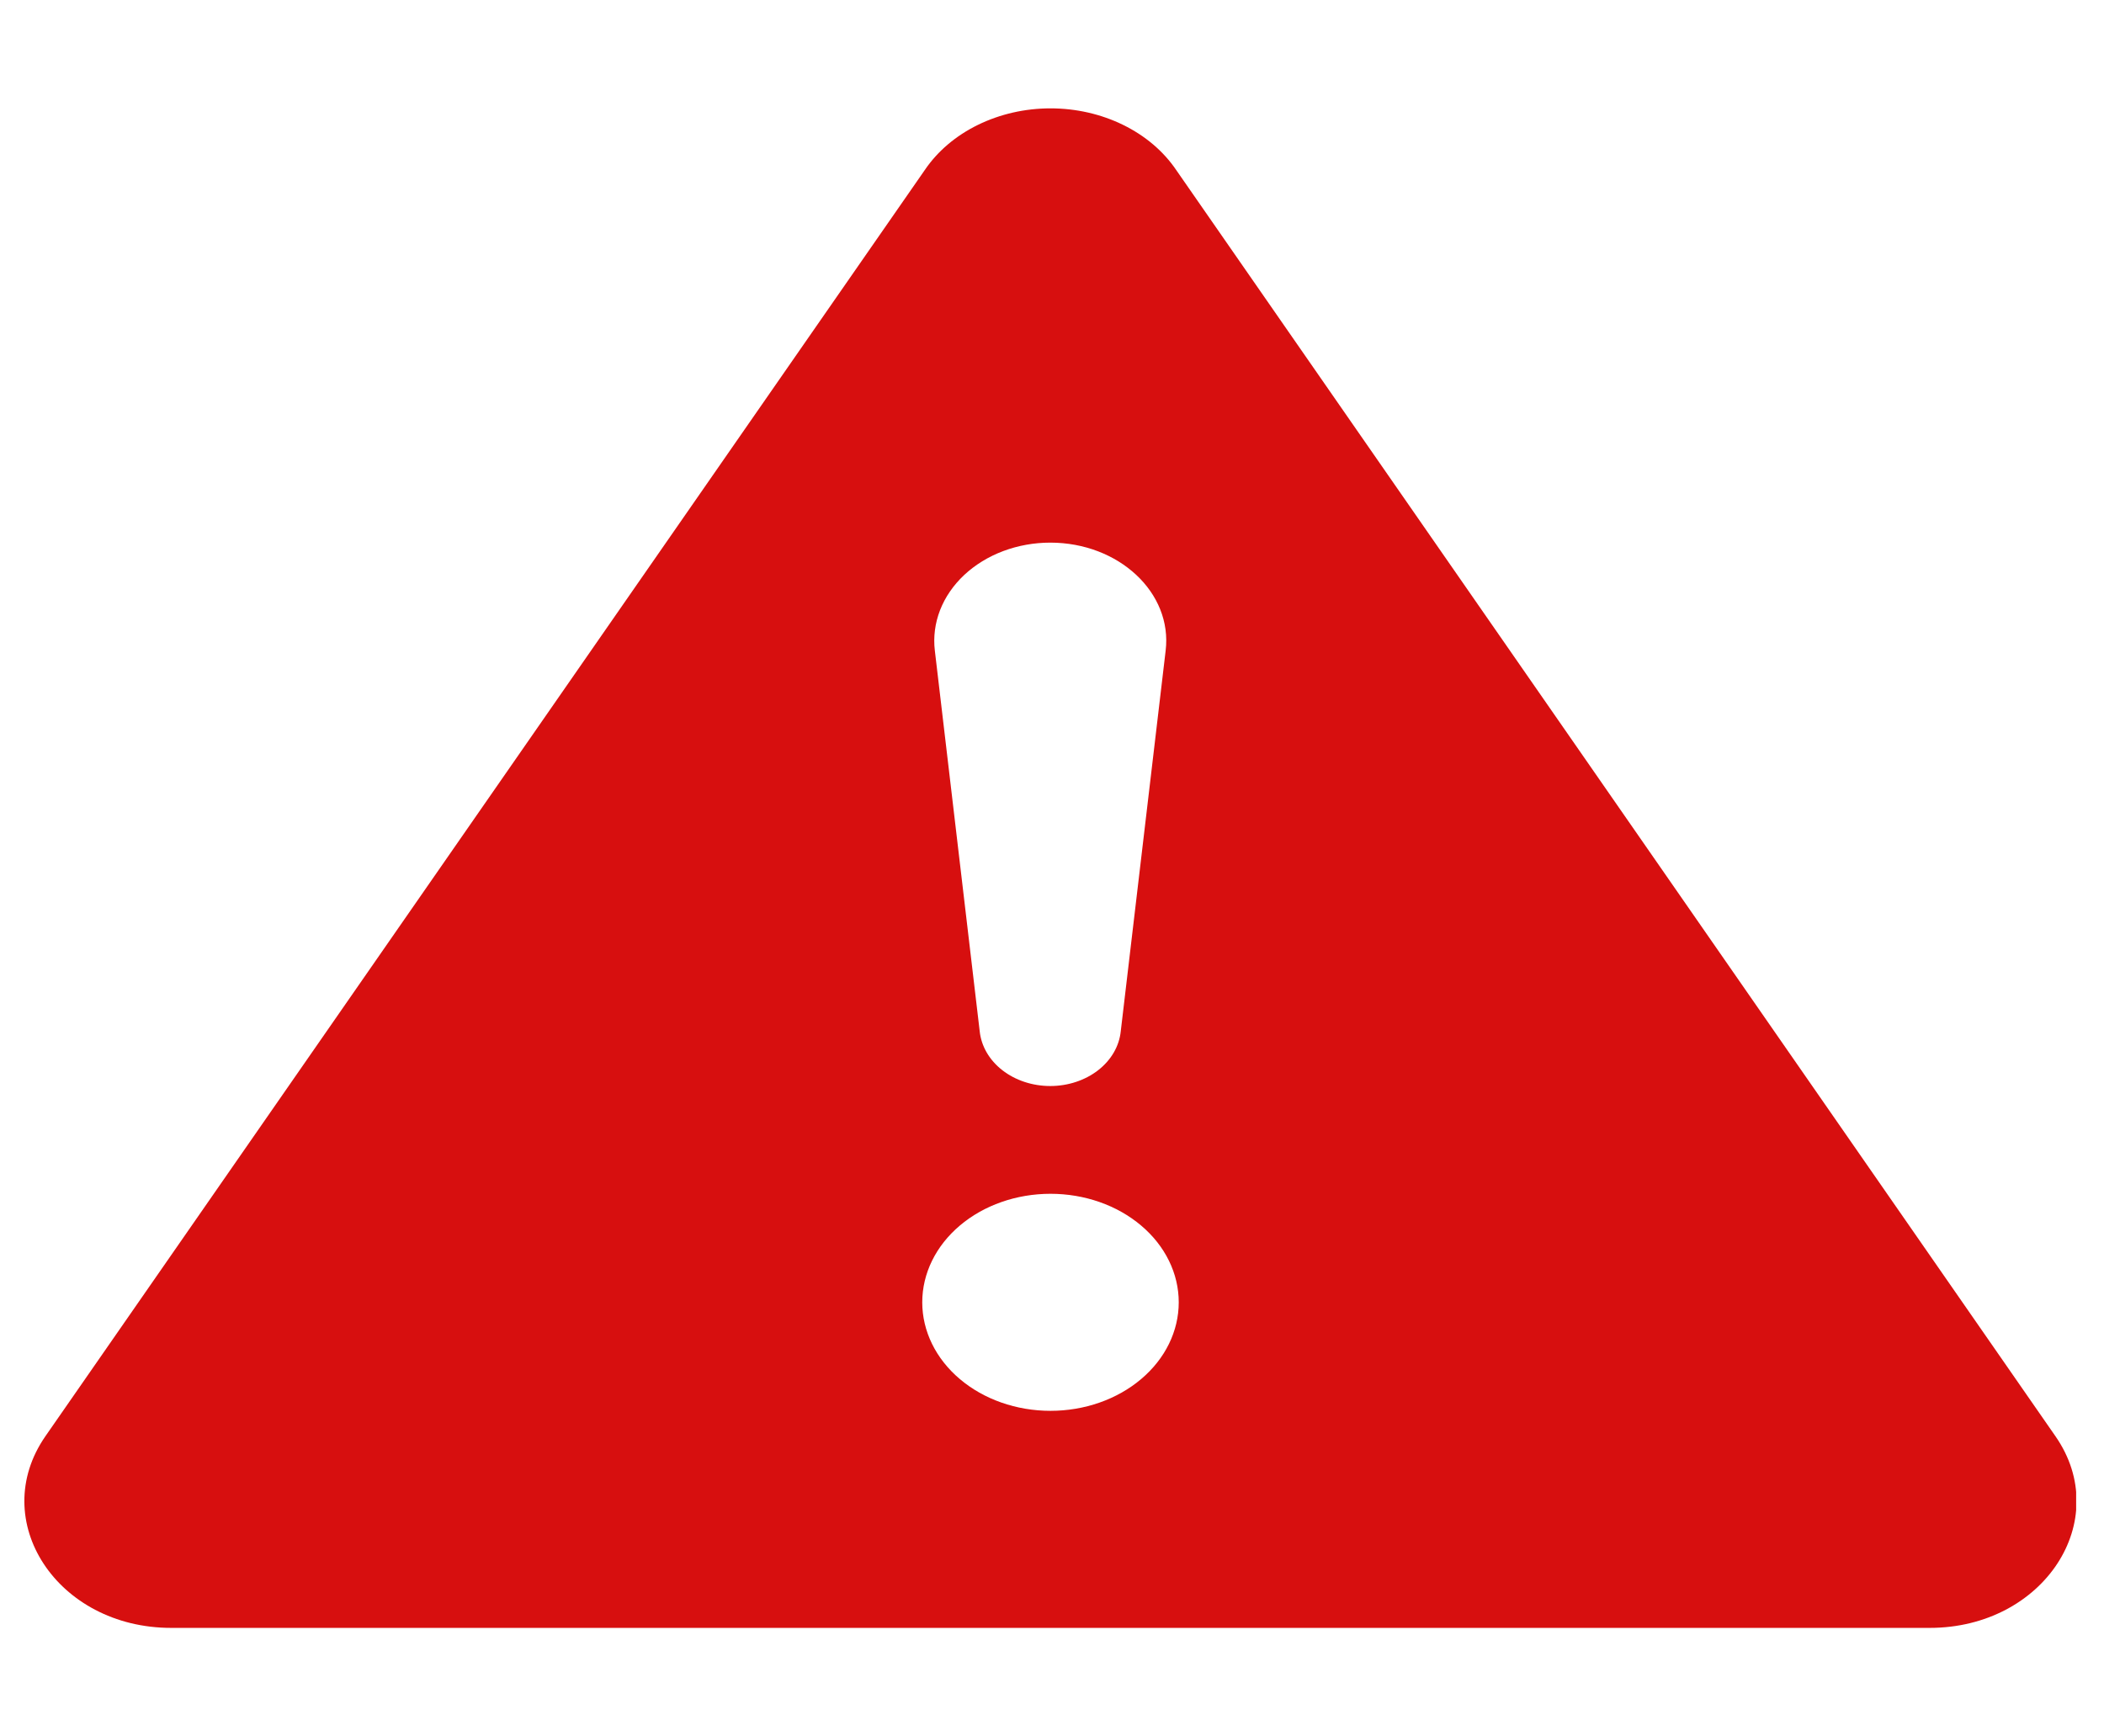 <svg width="63" height="52" viewBox="0 0 63 52" fill="none" xmlns="http://www.w3.org/2000/svg">
<g id="exclamation-triangle-fill 1" clip-path="url(#clip0_223_381)">
<path id="Vector" d="M35.218 5.09C34.838 4.529 34.29 4.064 33.629 3.74C32.969 3.416 32.219 3.245 31.455 3.245C30.692 3.245 29.942 3.416 29.281 3.74C28.62 4.064 28.072 4.529 27.692 5.09L1.362 43.007C-0.393 45.536 1.711 48.75 5.125 48.75H57.781C61.195 48.75 63.303 45.532 61.544 43.007L35.218 5.09ZM31.448 16.25C33.502 16.25 35.111 17.752 34.903 19.484L33.559 30.881C33.514 31.329 33.272 31.746 32.881 32.05C32.49 32.354 31.978 32.523 31.448 32.523C30.916 32.523 30.405 32.354 30.014 32.05C29.623 31.746 29.381 31.329 29.335 30.881L27.992 19.484C27.943 19.075 27.997 18.662 28.148 18.272C28.3 17.882 28.547 17.523 28.872 17.218C29.198 16.914 29.595 16.67 30.039 16.503C30.482 16.337 30.962 16.25 31.448 16.25ZM31.455 35.75C32.474 35.75 33.45 36.092 34.17 36.702C34.891 37.311 35.295 38.138 35.295 39C35.295 39.862 34.891 40.689 34.17 41.298C33.45 41.908 32.474 42.25 31.455 42.25C30.437 42.25 29.46 41.908 28.74 41.298C28.02 40.689 27.615 39.862 27.615 39C27.615 38.138 28.02 37.311 28.74 36.702C29.46 36.092 30.437 35.75 31.455 35.75Z" fill="#D70F0F"/>
</g>
<defs>
<clipPath id="clip0_223_381">
<rect width="61.438" height="52" fill="white" transform="translate(0.728)"/>
</clipPath>
</defs>
</svg>

